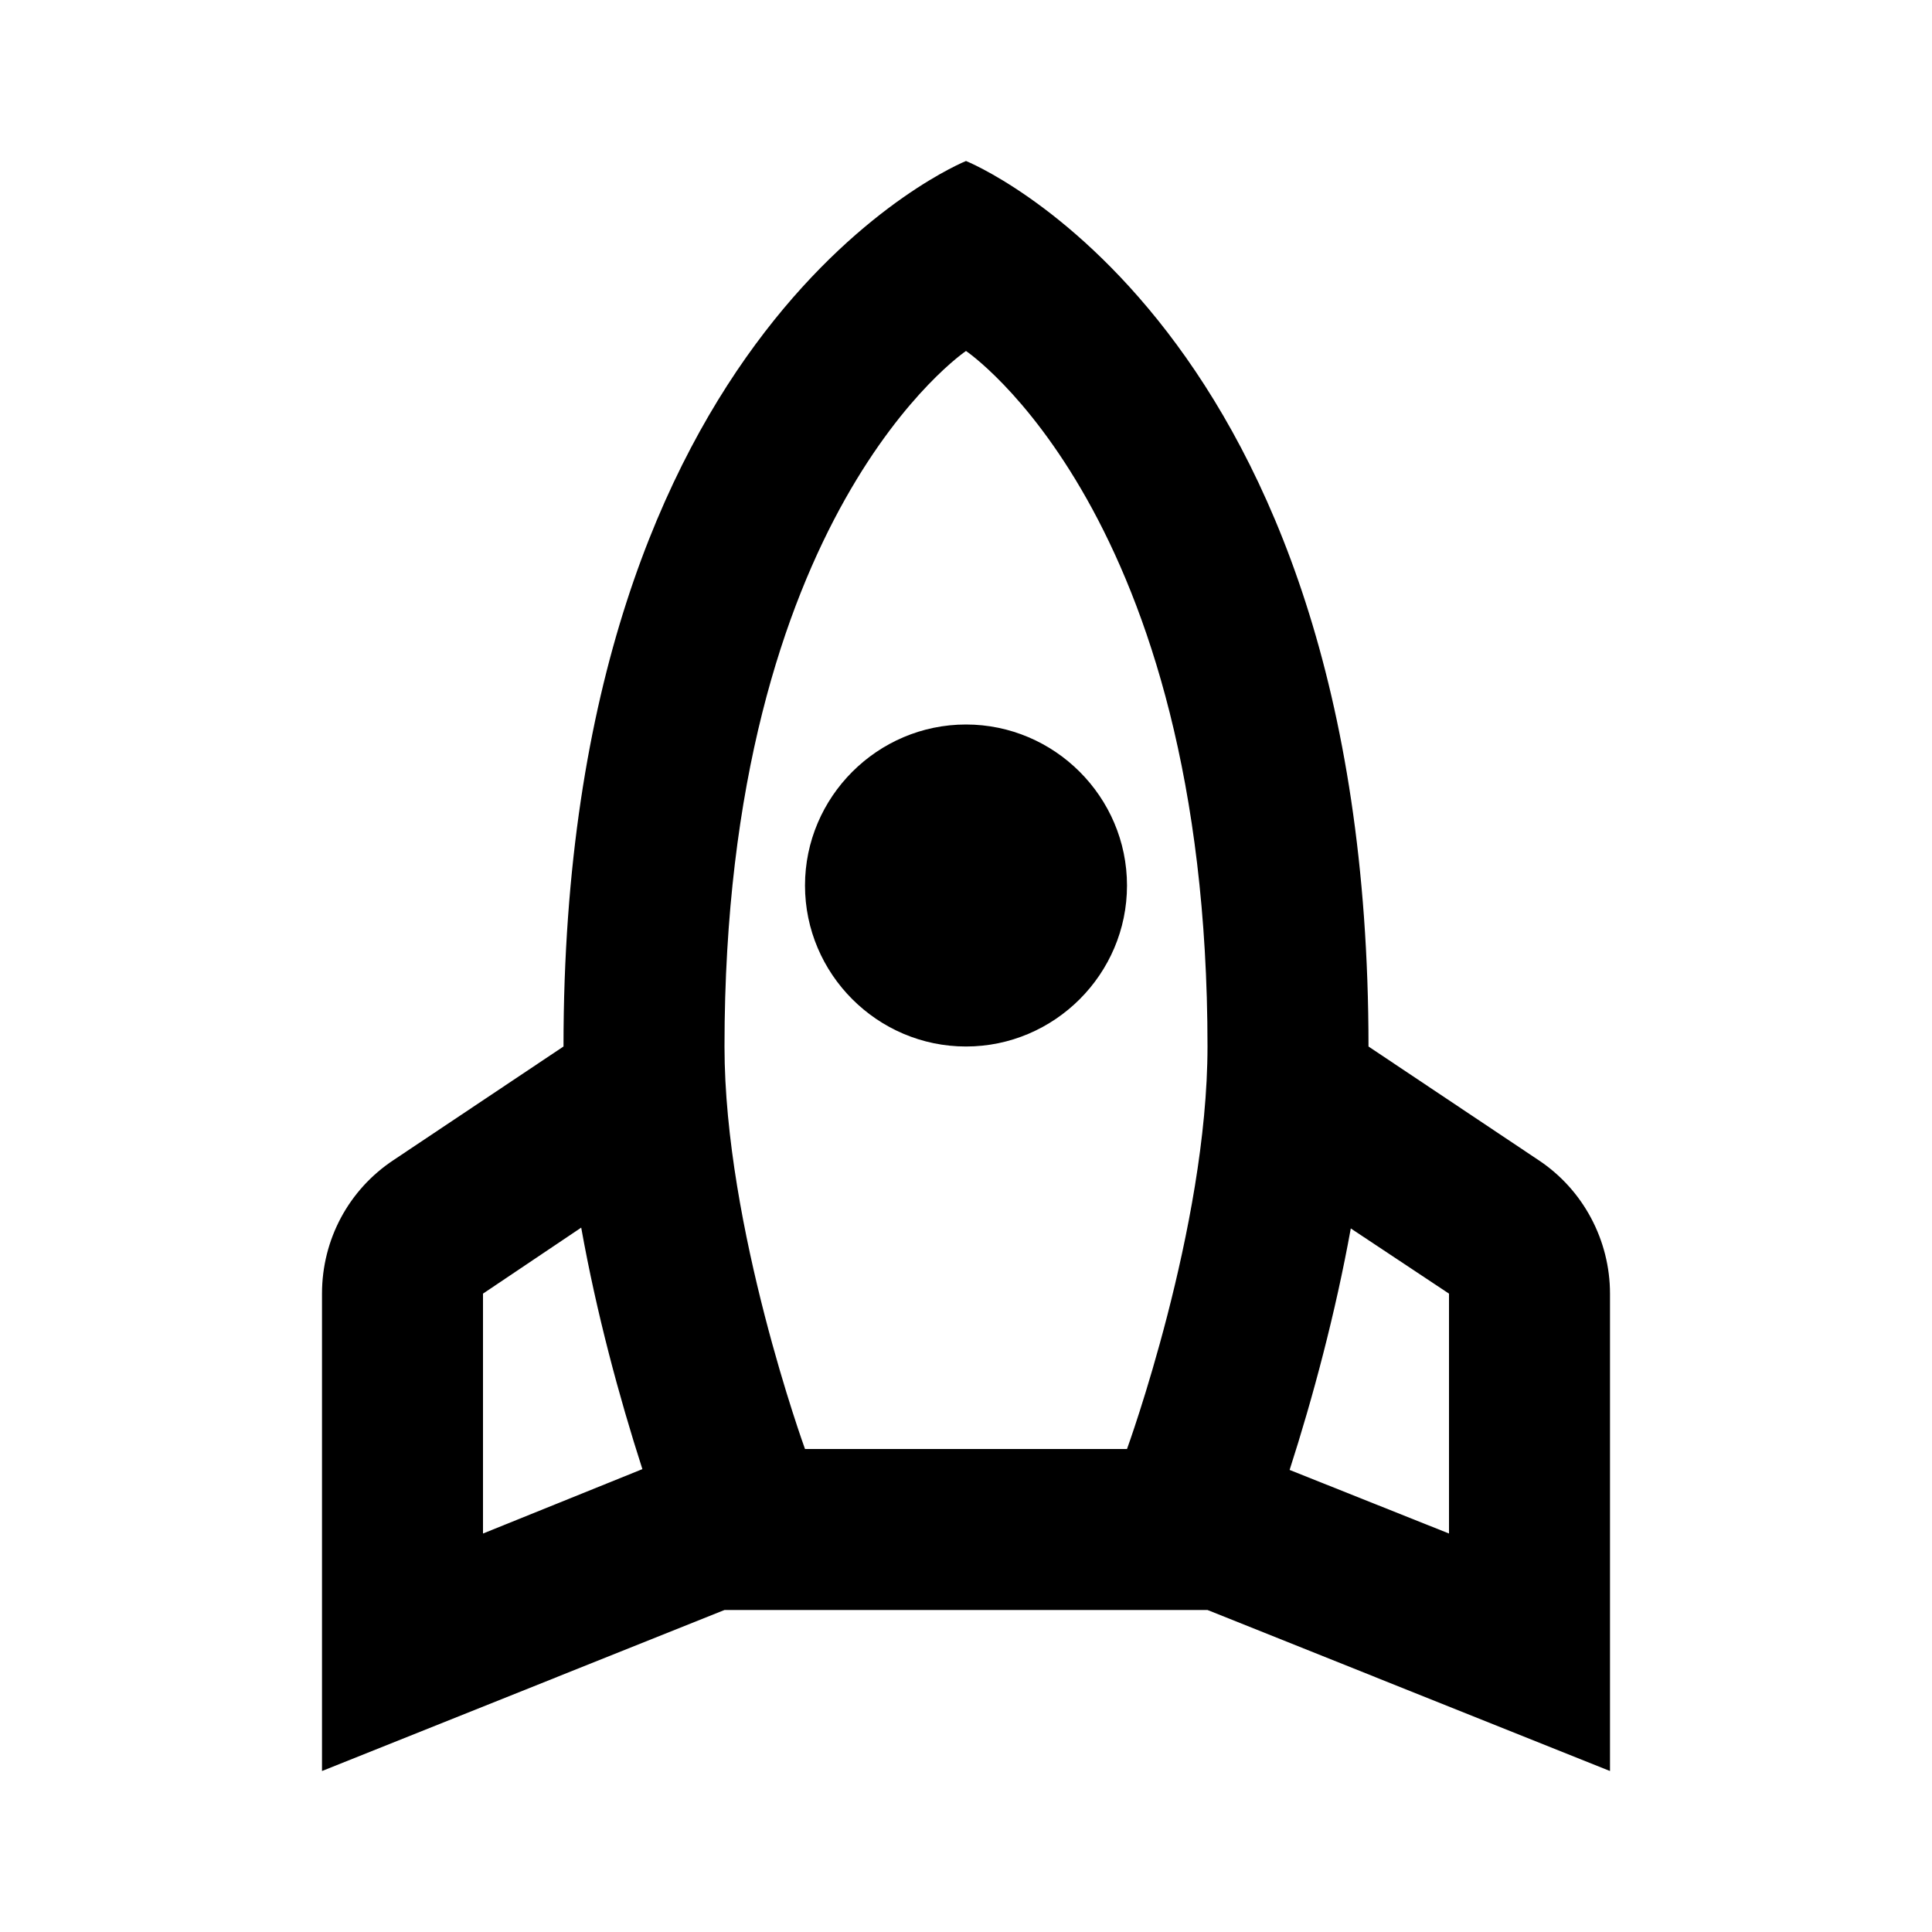 <svg width="24" height="24" viewBox="0 0 24 24" fill="none" xmlns="http://www.w3.org/2000/svg">
<g clip-path="url(#clip0_401_20850)">
<path d="M14 11C14 9.9 13.1 9 12 9C10.9 9 10 9.9 10 11C10 12.1 10.9 13 12 13C13.1 13 14 12.1 14 11ZM7.98 18.25C7.69 17.35 7.41 16.31 7.22 15.25L6 16.07V19.05L7.98 18.25ZM12 2C12 2 17 4 17 13L19.11 14.41C19.67 14.78 20 15.41 20 16.07V22L15 20H9L4 22V16.07C4 15.4 4.33 14.78 4.89 14.41L7 13C7 4 12 2 12 2ZM12 4.36C12 4.36 9 6.38 9 13C9 15.25 10 18 10 18H14C14 18 15 15.25 15 13C15 6.38 12 4.36 12 4.36ZM18 19.05V16.07L16.78 15.26C16.59 16.31 16.31 17.36 16.02 18.26L18 19.05Z" fill="black"/>
</g>
<defs>
<clipPath id="clip0_401_20850">
<rect width="24" height="24" fill="white"/>
</clipPath>
</defs>
</svg>
